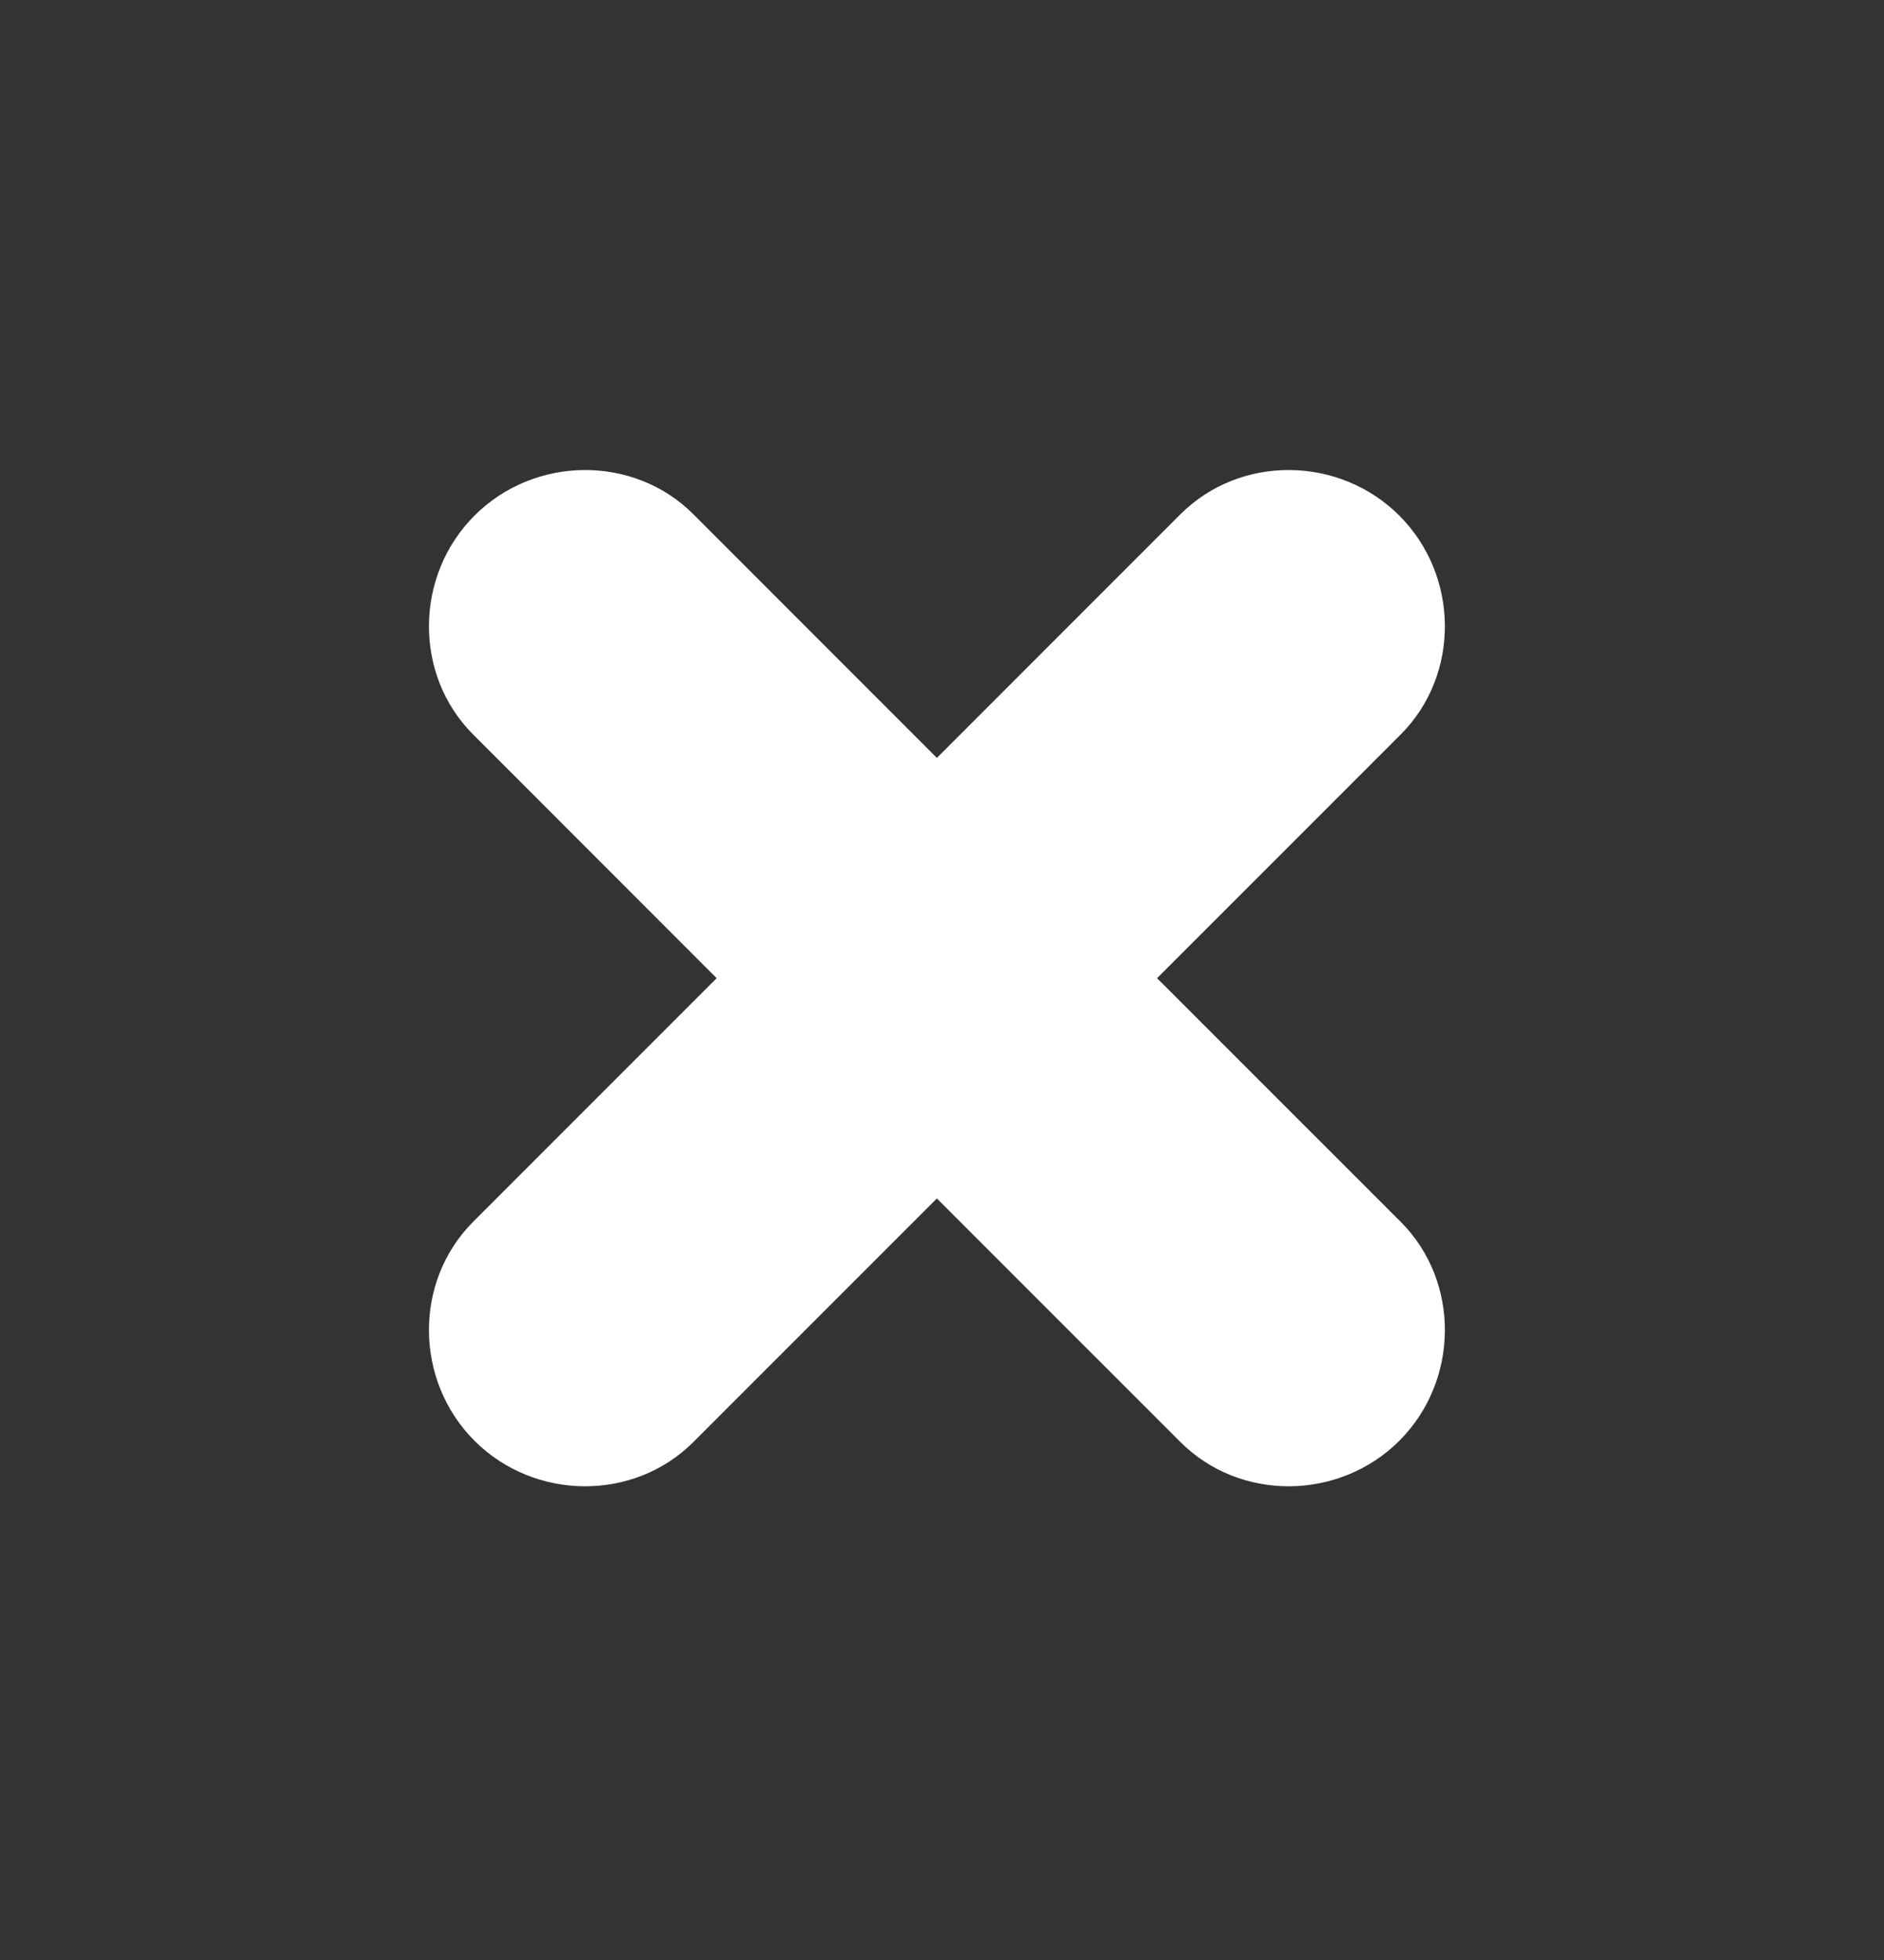 <svg width="25" height="26" viewBox="0 0 25 26" fill="none" xmlns="http://www.w3.org/2000/svg">
<rect x="0" y="0" width="25" height="26" fill="#333333" stroke="none"/>
<path d="M18.586 16.207L15.354 12.976L18.586 9.744C19.38 8.95 19.363 7.634 18.569 6.84C17.774 6.045 16.458 6.028 15.664 6.822L12.432 10.054L9.201 6.822C8.407 6.028 7.09 6.045 6.296 6.84C5.502 7.634 5.485 8.95 6.279 9.744L9.51 12.976L6.279 16.207C5.485 17.001 5.502 18.318 6.296 19.112C7.09 19.906 8.407 19.923 9.201 19.129L12.432 15.898L15.664 19.129C16.458 19.923 17.774 19.906 18.569 19.112C19.363 18.318 19.38 17.001 18.586 16.207Z" fill="#fff"/>
</svg>
